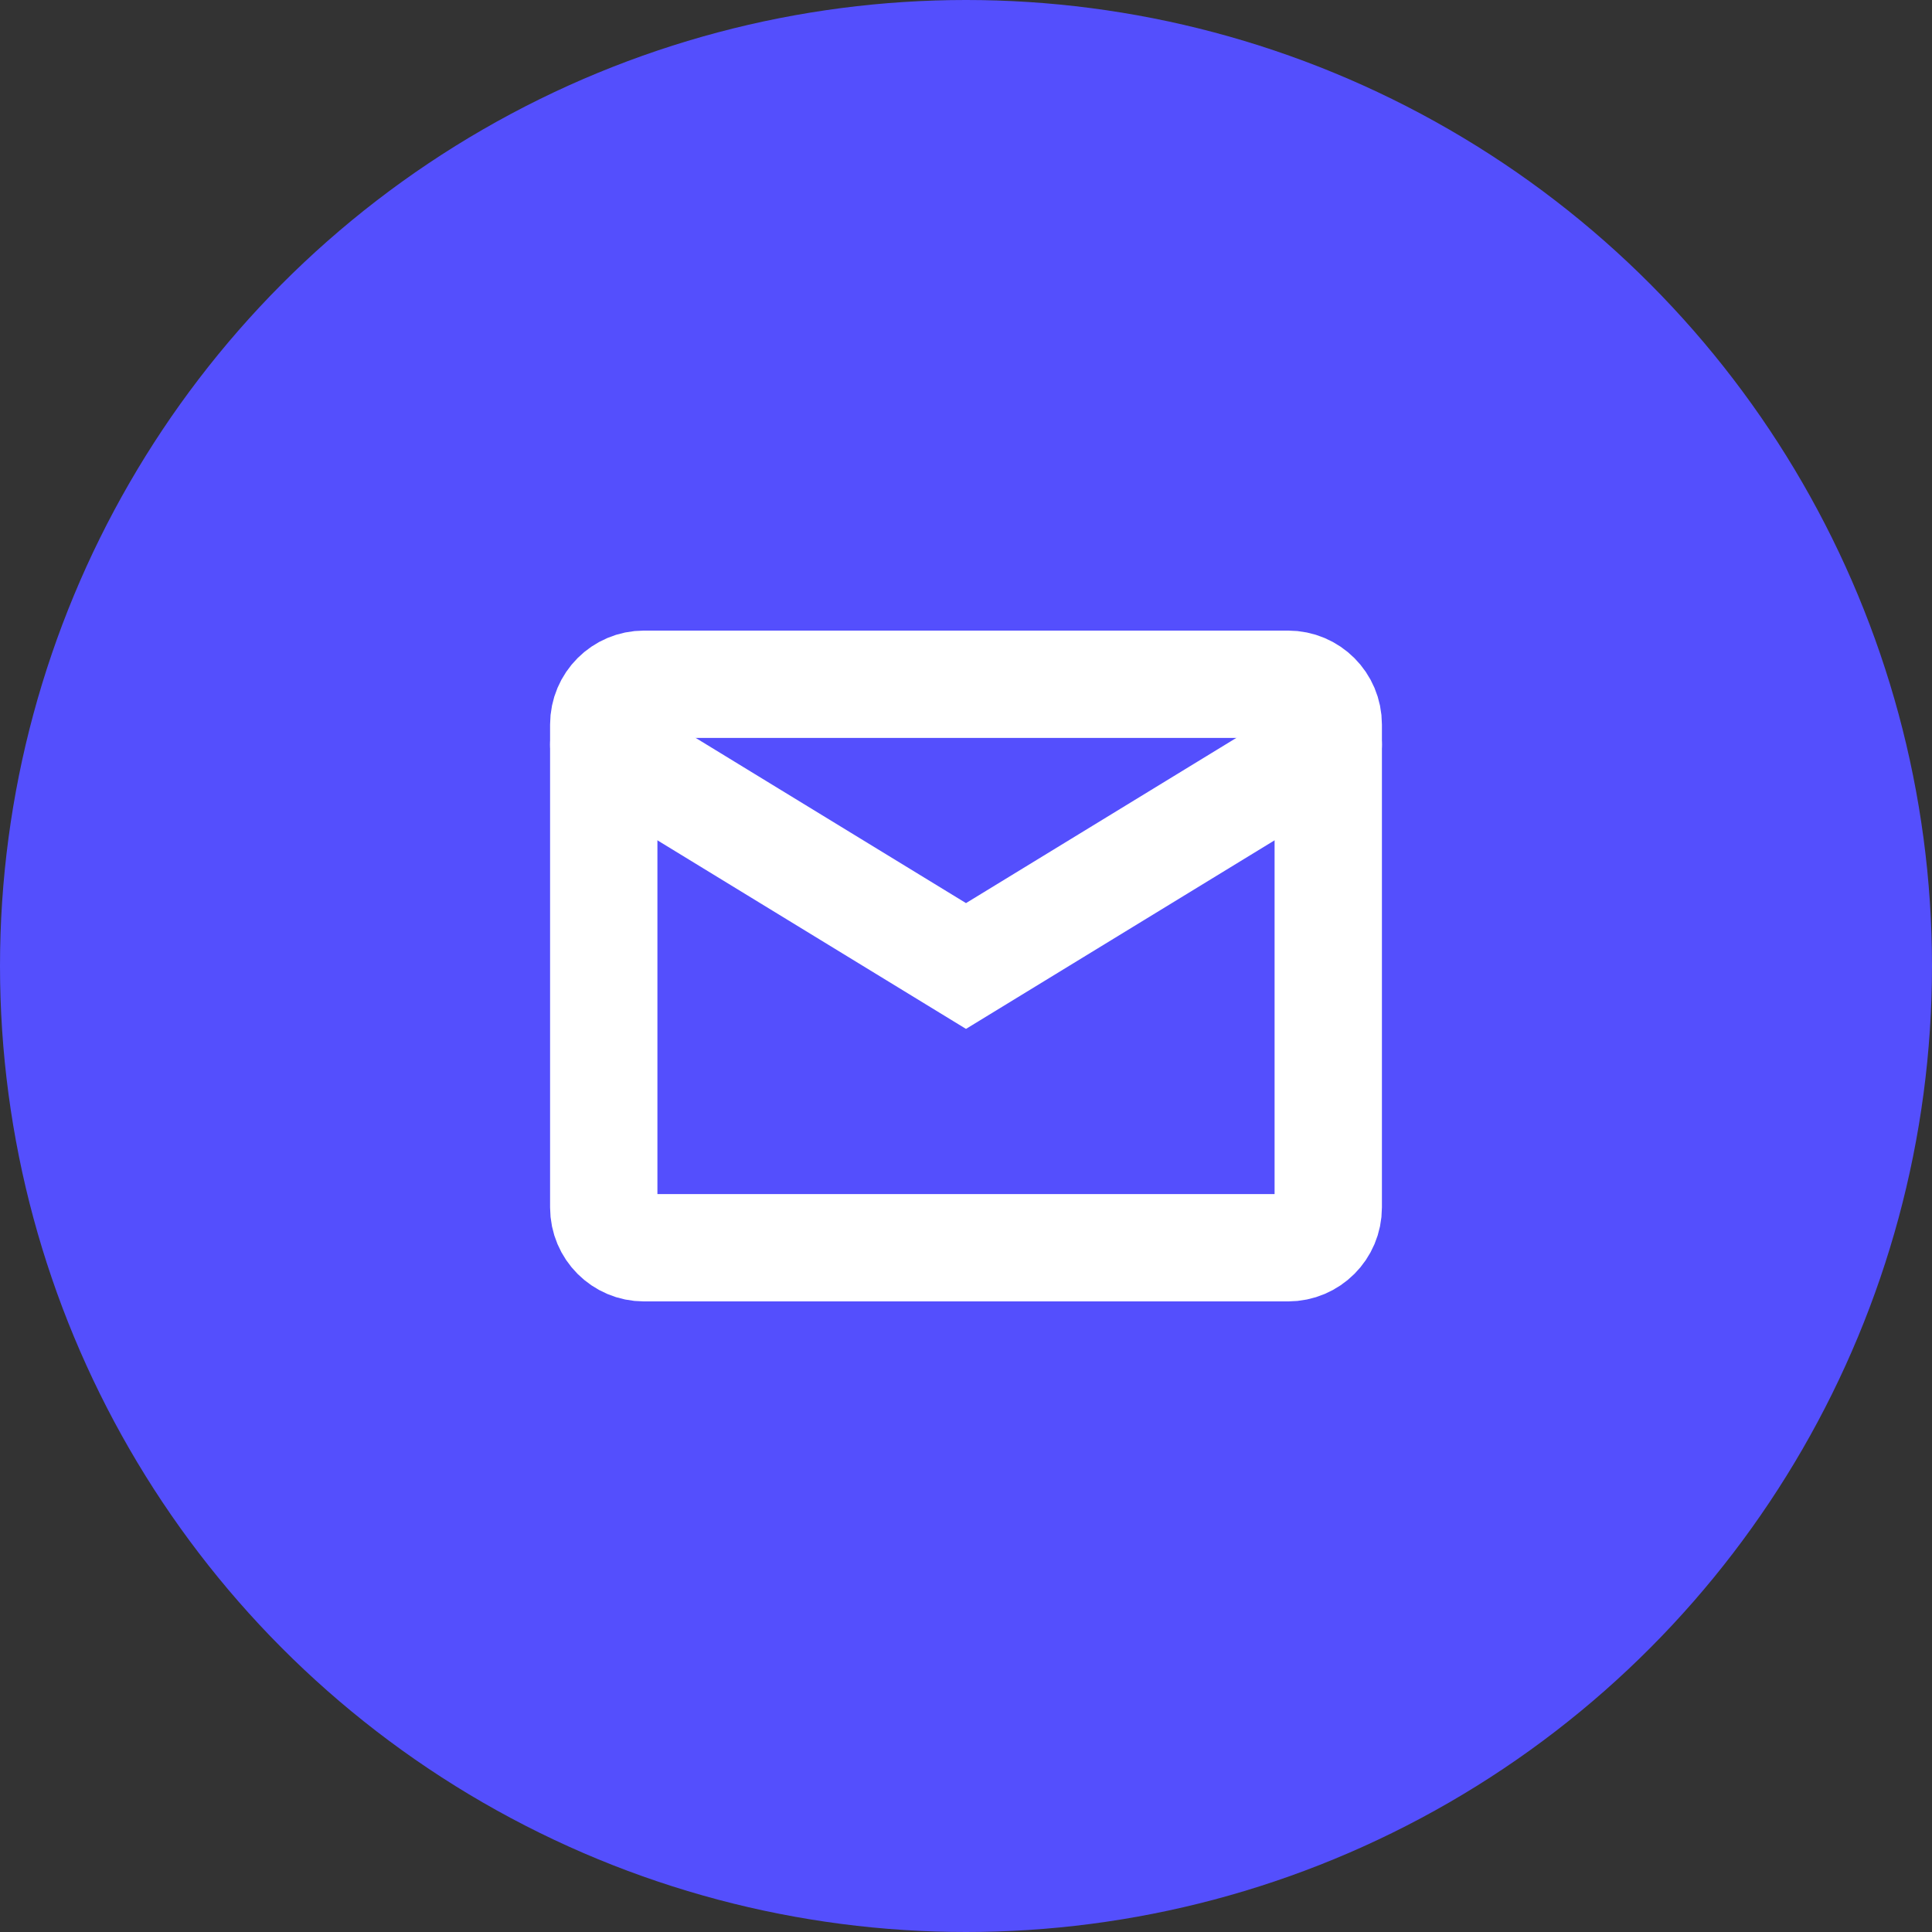 <svg width="36" height="36" viewBox="0 0 36 36" fill="none" xmlns="http://www.w3.org/2000/svg">
<rect x="0" y="0" width="36" height="36" fill="#333333" stroke="none"/>
<circle cx="18" cy="18" r="18" fill="#544FFD"/>
<path d="M24 12.75H12C11.586 12.75 11.25 13.086 11.25 13.5V22.5C11.25 22.914 11.586 23.25 12 23.25H24C24.414 23.25 24.75 22.914 24.75 22.5V13.5C24.75 13.086 24.414 12.75 24 12.75Z" stroke="white" stroke-width="2" stroke-linecap="round"/>
<path d="M11.25 13.875L18 18L24.75 13.875" stroke="white" stroke-width="2" stroke-linecap="round"/>
</svg>
